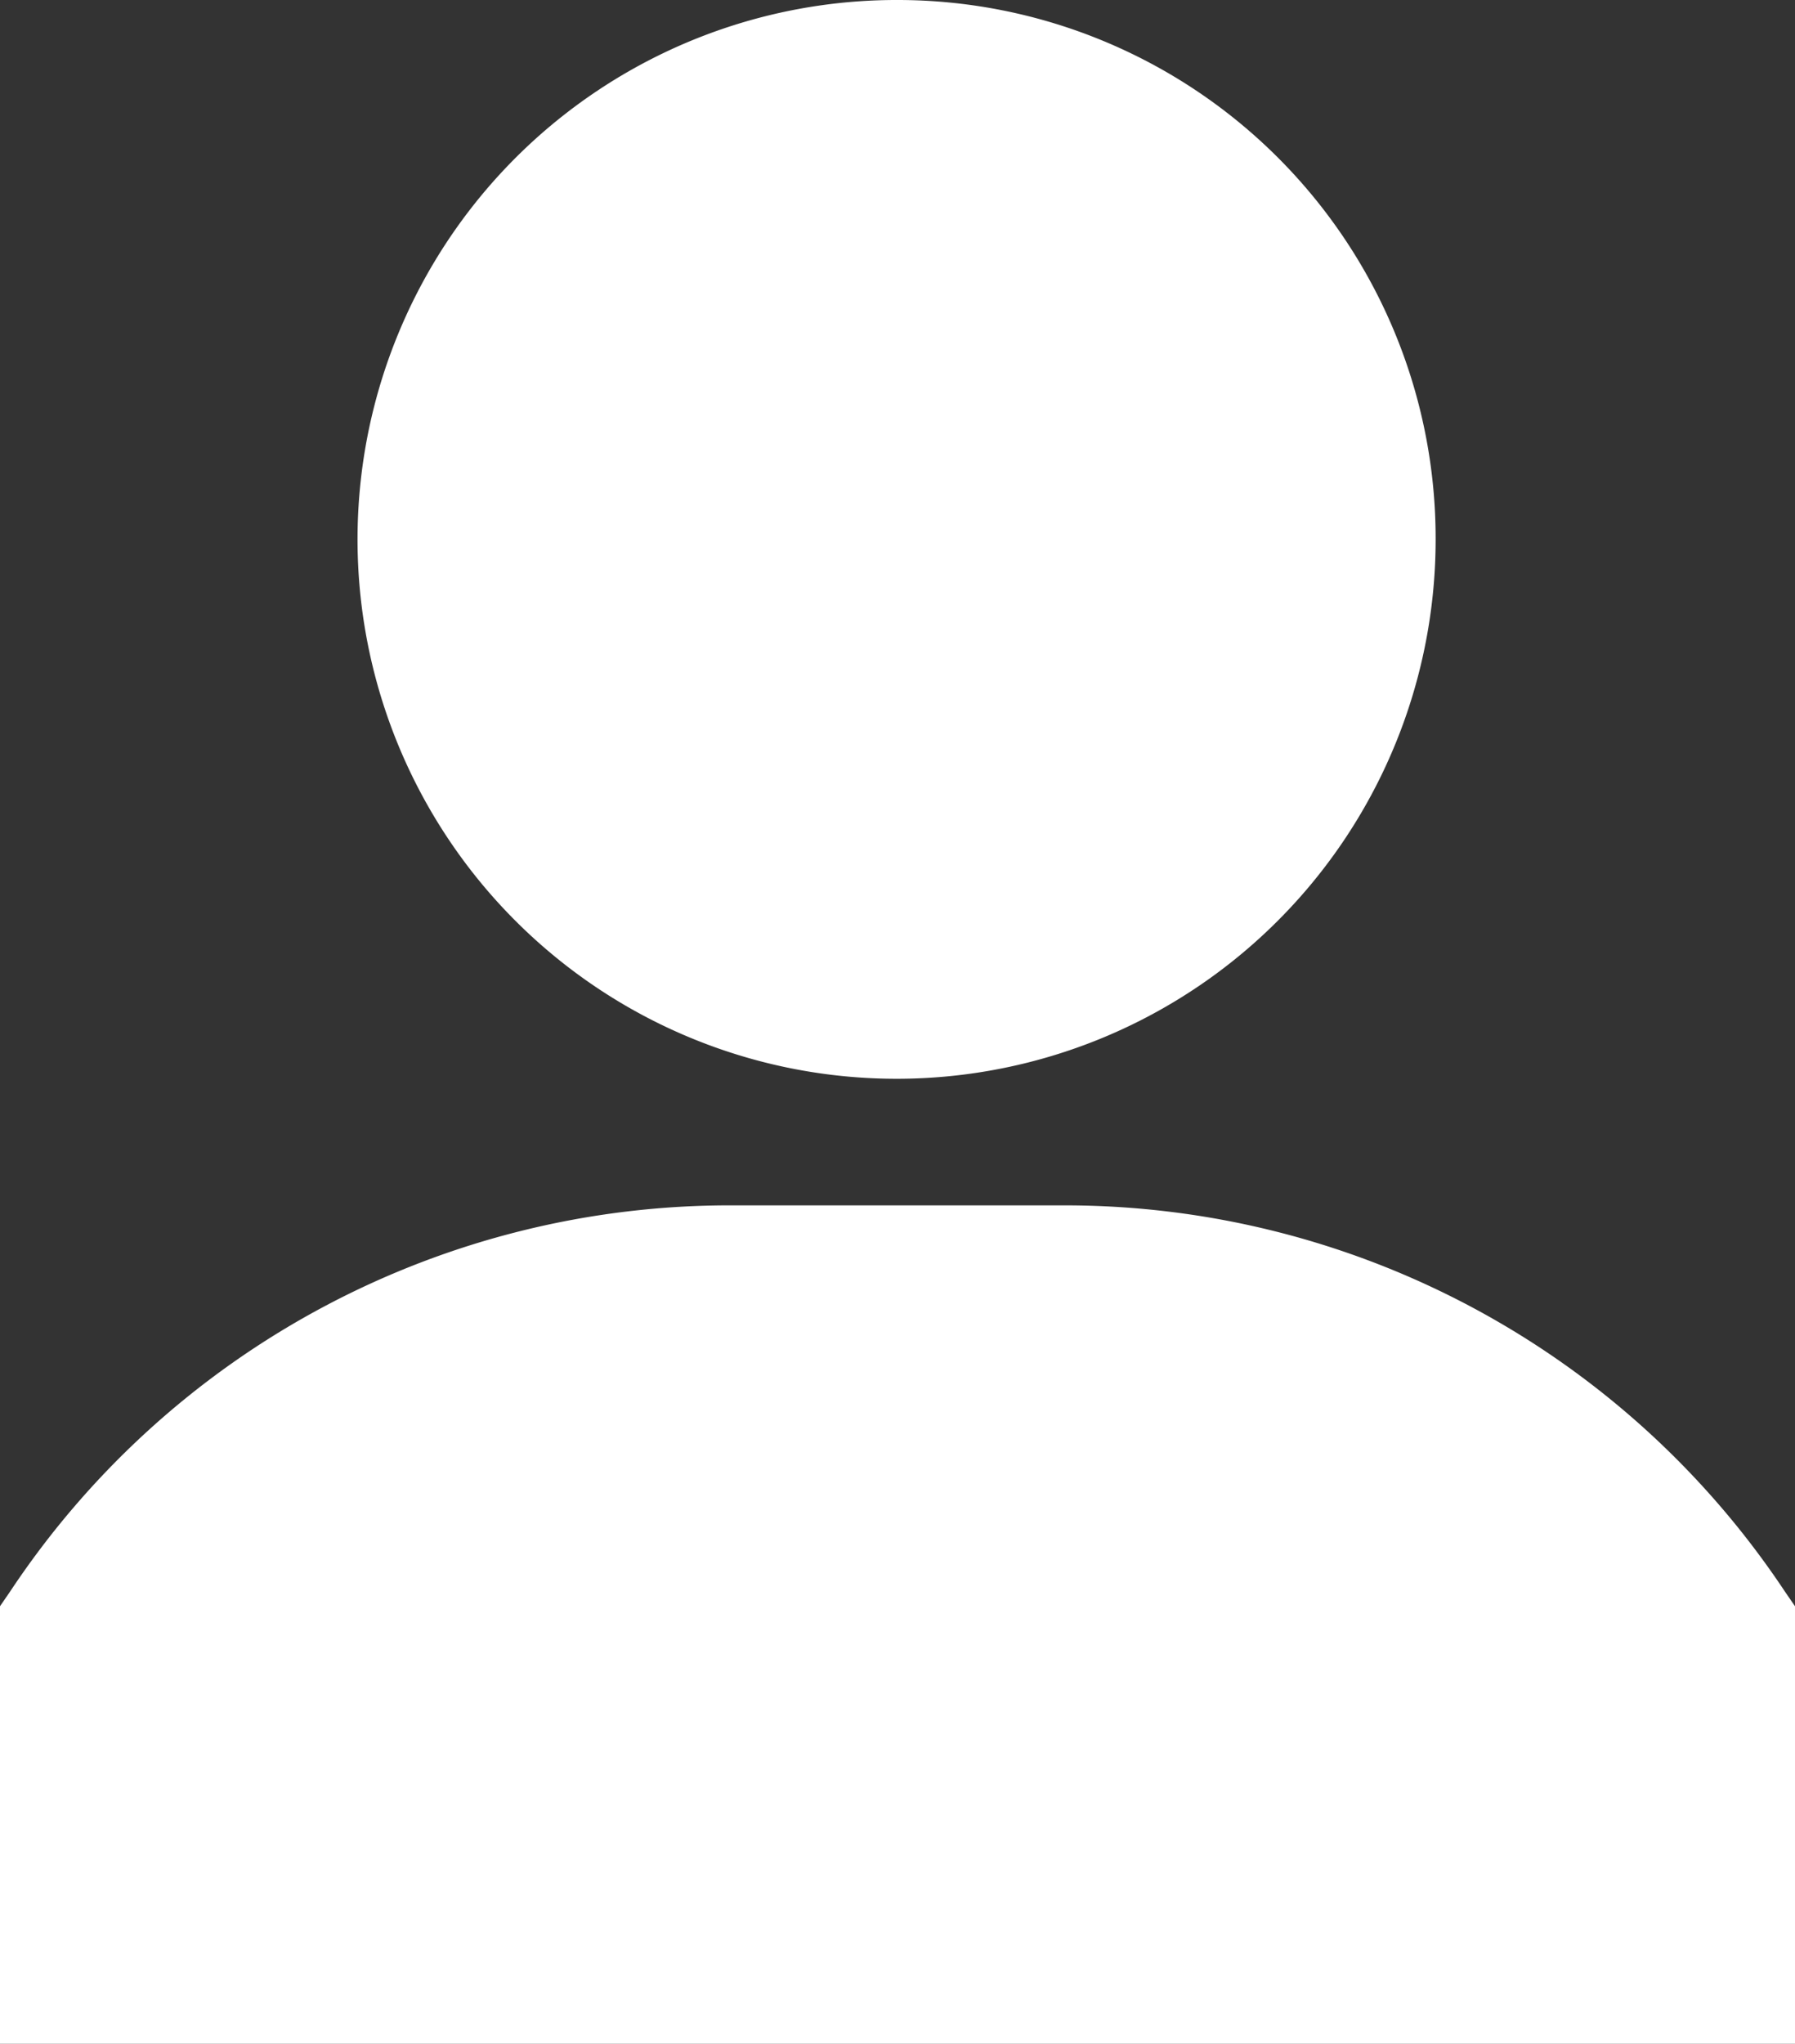 <svg xmlns="http://www.w3.org/2000/svg" viewBox="0 0 19.58 22.28"><rect x="0" y="0" width="19.58" height="22.28" fill="#333333" stroke="none"/><defs><style>.cls-1{fill:#fff;}</style></defs><title>usuario</title><g id="Layer_2" data-name="Layer 2"><g id="Capa_1" data-name="Capa 1"><path class="cls-1" d="M9.79,0a5.88,5.88,0,1,0,5.87,5.87A5.87,5.87,0,0,0,9.79,0Z"/><path class="cls-1" d="M19.47,17.35a9.43,9.43,0,0,0-7.86-4.21H8A9.42,9.42,0,0,0,.11,17.35L0,17.51v4.77H19.58V17.51Z"/></g></g></svg>